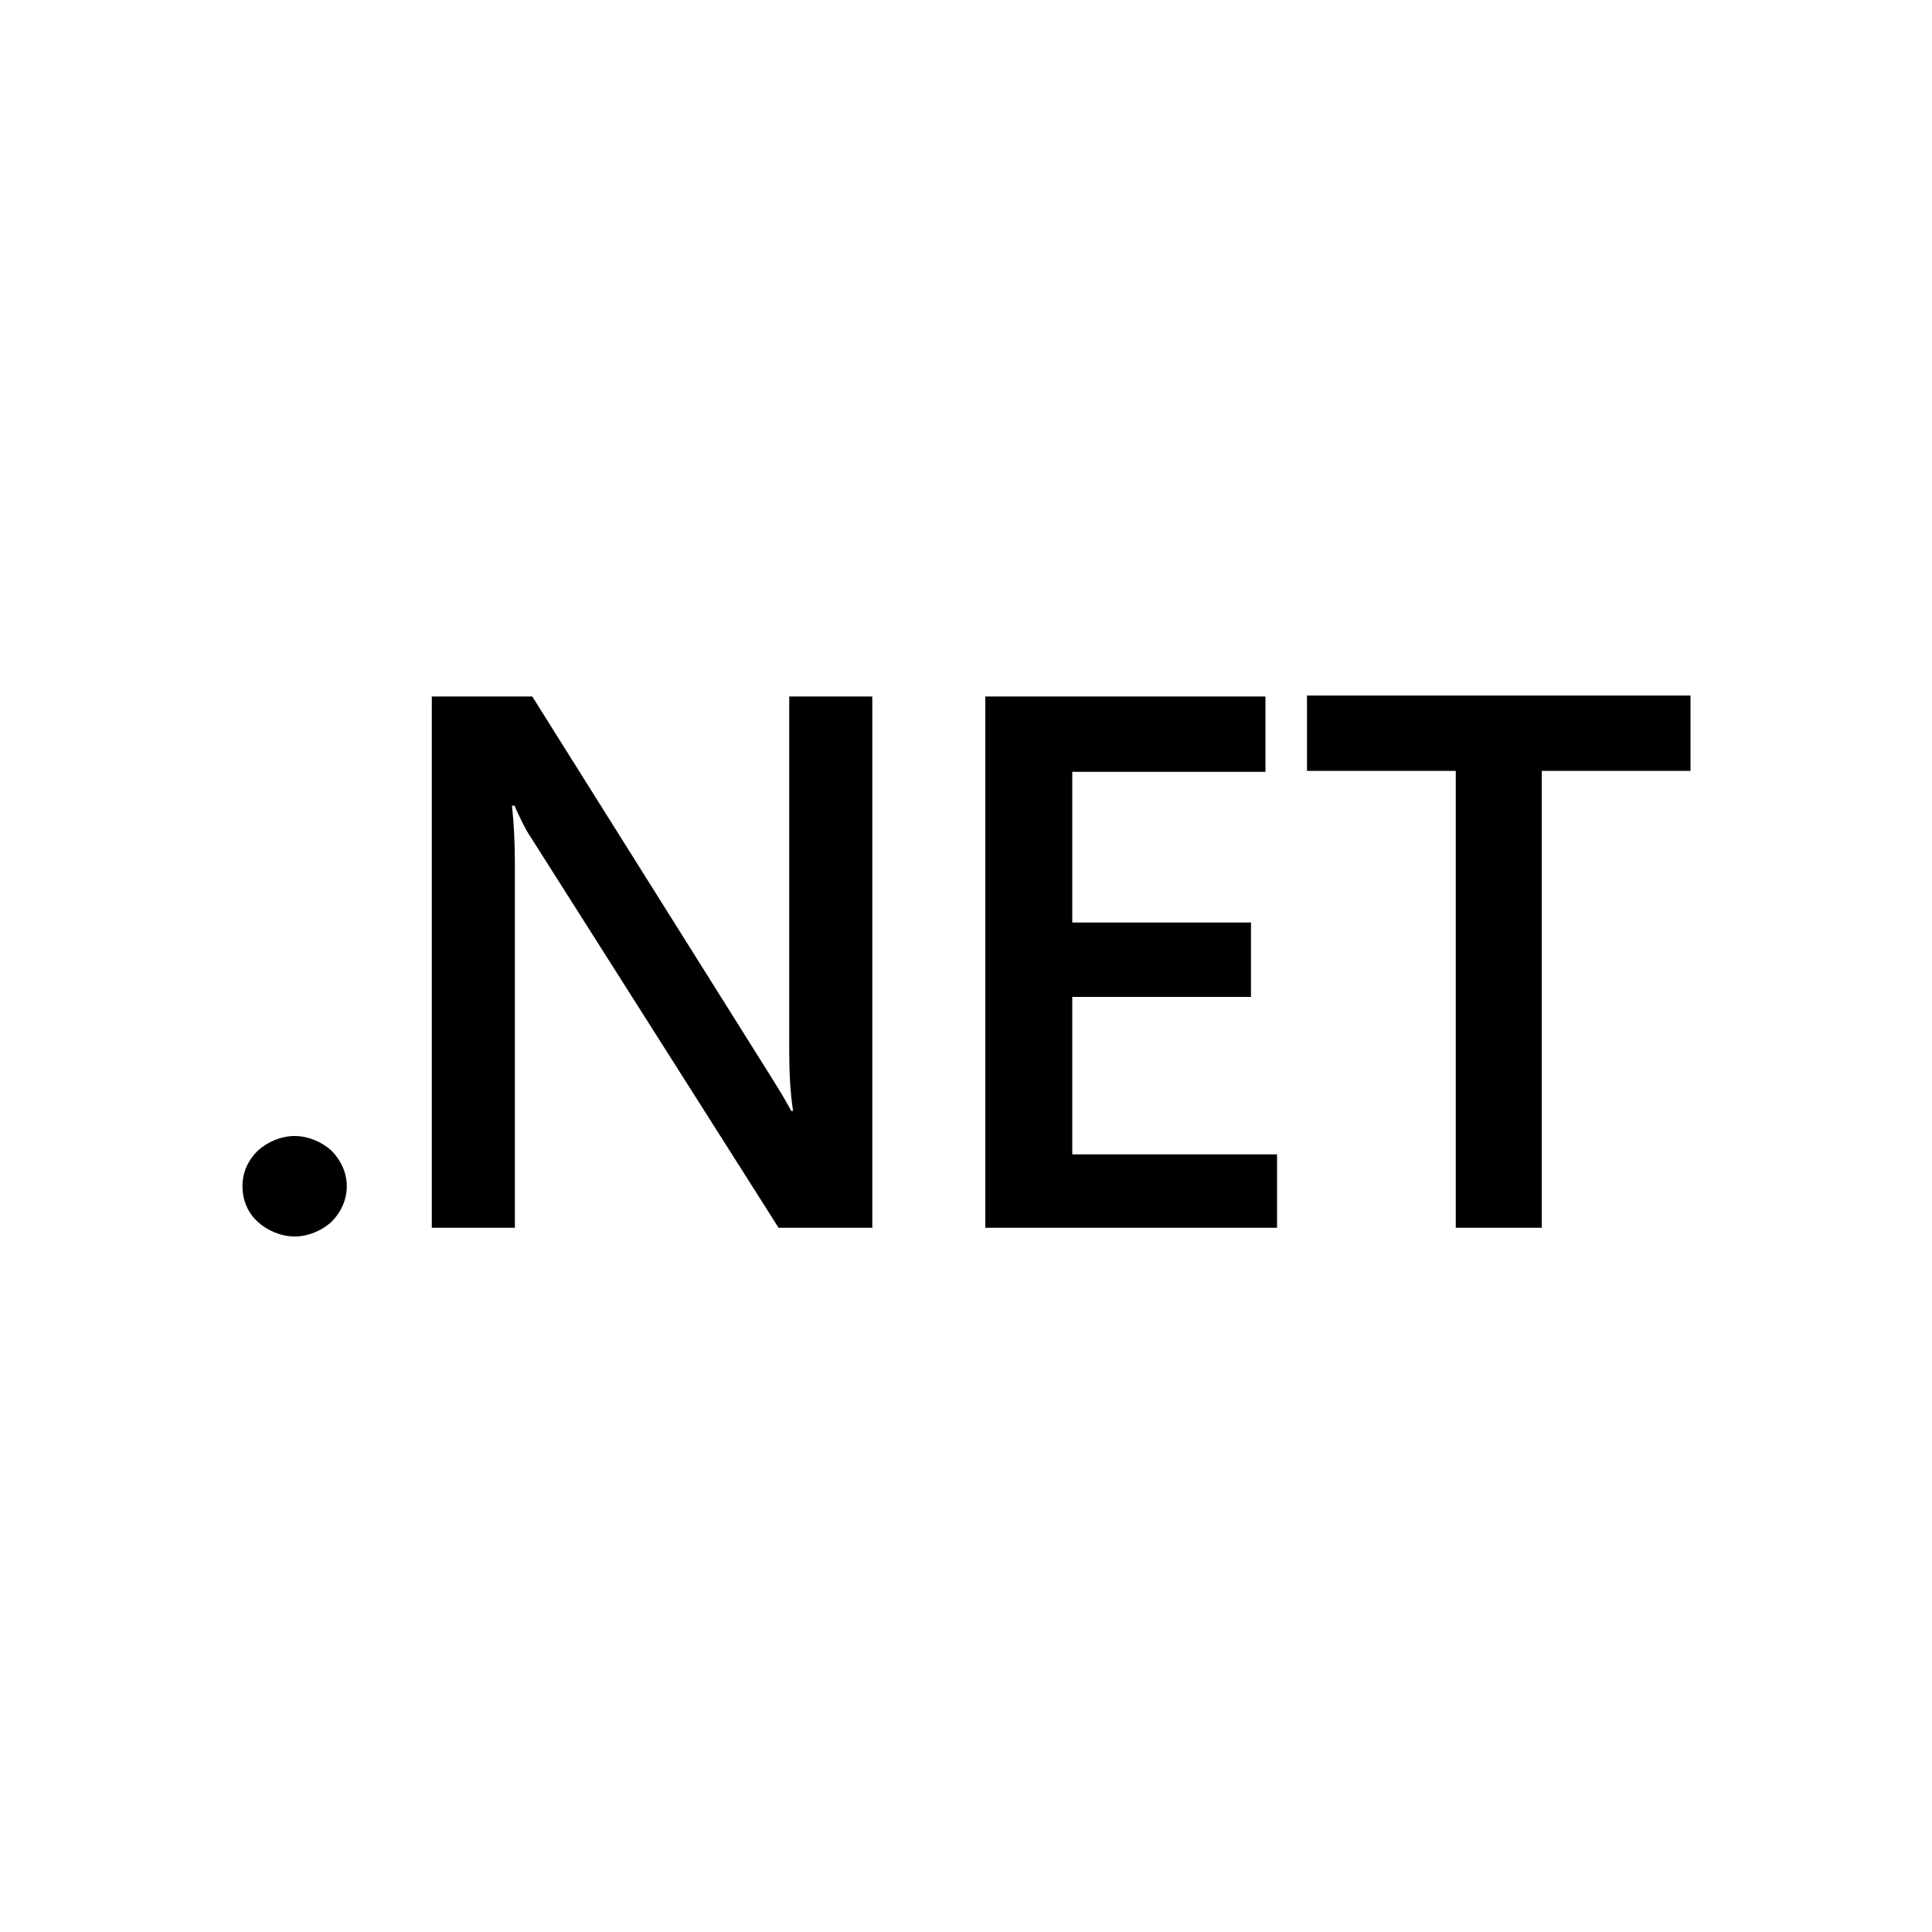 <svg width="200" height="200" version="1.1" viewBox="0 0 200 200" xml:space="preserve"
	xmlns:xlink="http://www.w3.org/1999/xlink" xmlns="http://www.w3.org/2000/svg">
	<style>
		.dotnet {
			fill: #000;
		}
	</style>
	<rect width="200" height="200" style="fill: #fff; rx: 24;" />
	<path class="dotnet" d="M35.9,122.8c0,1.4-0.6,2.7-1.6,3.7h0c-1,0.9-2.4,1.5-3.8,1.5s-2.8-0.6-3.8-1.5l0,0c-1-0.9-1.6-2.2-1.6-3.7s0.6-2.7,1.6-3.7
	h0c1-0.9,2.4-1.5,3.8-1.5s2.8,0.6,3.8,1.5l0,0C35.2,120,35.9,121.3,35.9,122.8L35.9,122.8L35.9,122.8z M90.3,127.1h-9.7L54.9,86.6
	c-0.6-0.9-1.1-2-1.6-3.1l0-0.1H53c0.2,1.8,0.3,3.9,0.3,6.1c0,0.5,0,1,0,1.6V91v36.1h-8.6v-55h10.4l24.8,39.5c1,1.6,1.7,2.8,2,3.4
	h0.2c-0.3-1.9-0.4-4-0.4-6.2c0-0.4,0-0.8,0-1.2v0.1V72.1h8.6L90.3,127.1z M132.2,127.1H102v-55H131v7.8h-20v15.6h18.5v7.7h-18.5
	v16.3h21.2L132.2,127.1z M175,79.8h-15.4v47.3h-8.9V79.8h-15.4v-7.8H175L175,79.8z" />
</svg>
